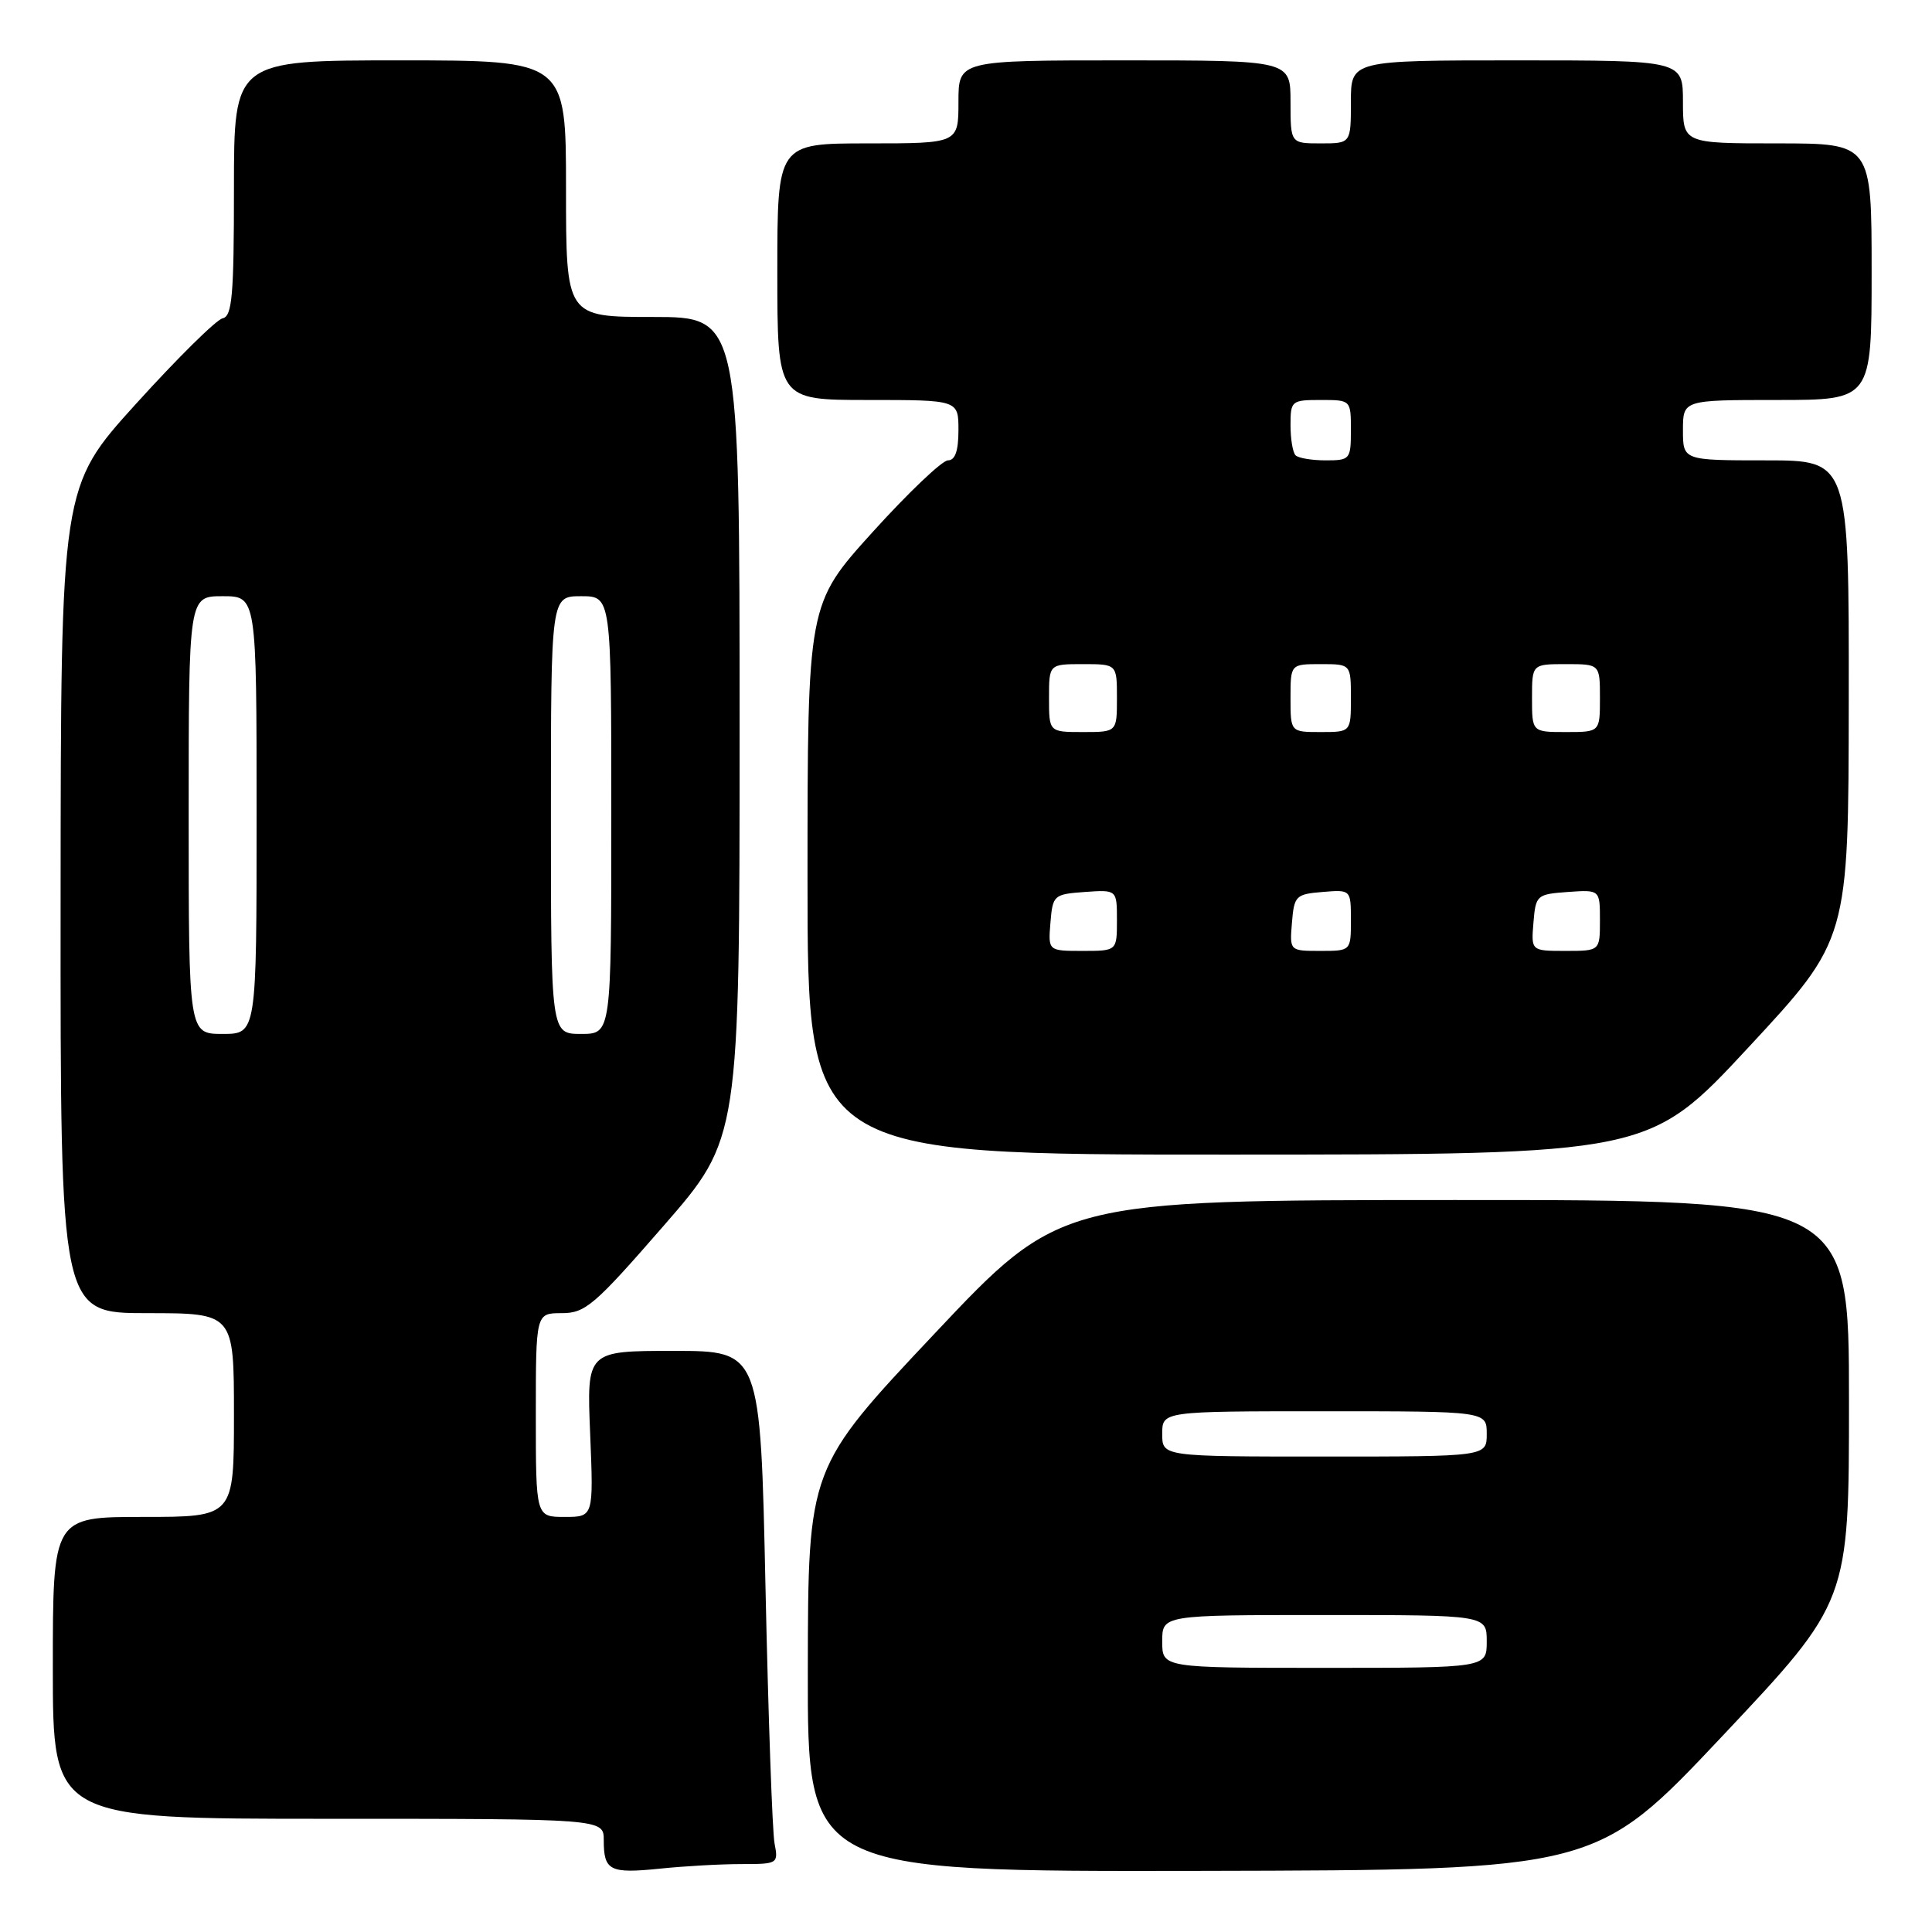 <?xml version="1.0" encoding="UTF-8" standalone="no"?>
<!DOCTYPE svg PUBLIC "-//W3C//DTD SVG 1.1//EN" "http://www.w3.org/Graphics/SVG/1.1/DTD/svg11.dtd" >
<svg xmlns="http://www.w3.org/2000/svg" xmlns:xlink="http://www.w3.org/1999/xlink" version="1.1" viewBox="0 0 256 256">
 <g >
 <path fill="currentColor"
d=" M 98.23 247.00 C 103.07 247.00 103.15 246.95 102.63 244.25 C 102.34 242.74 101.80 227.44 101.43 210.25 C 100.76 179.00 100.76 179.00 89.25 179.00 C 77.74 179.00 77.74 179.00 78.20 190.00 C 78.65 201.00 78.65 201.00 74.82 201.00 C 71.00 201.00 71.00 201.00 71.00 187.50 C 71.00 174.00 71.00 174.00 74.43 174.00 C 77.56 174.00 78.75 172.98 87.93 162.43 C 98.00 150.87 98.00 150.87 98.00 96.43 C 98.00 42.00 98.00 42.00 86.50 42.00 C 75.00 42.00 75.00 42.00 75.00 25.00 C 75.00 8.00 75.00 8.00 53.00 8.00 C 31.00 8.00 31.00 8.00 31.00 24.93 C 31.00 39.18 30.76 41.90 29.50 42.18 C 28.67 42.35 23.51 47.45 18.03 53.50 C 8.06 64.50 8.06 64.50 8.03 119.25 C 8.00 174.00 8.00 174.00 19.50 174.00 C 31.00 174.00 31.00 174.00 31.00 187.50 C 31.00 201.00 31.00 201.00 19.00 201.00 C 7.00 201.00 7.00 201.00 7.00 221.00 C 7.00 241.00 7.00 241.00 43.50 241.00 C 80.00 241.00 80.00 241.00 80.00 243.83 C 80.00 247.88 80.79 248.28 87.40 247.61 C 90.64 247.27 95.51 247.00 98.23 247.00 Z  M 228.25 230.01 C 245.00 212.23 245.00 212.23 245.00 185.61 C 245.00 159.00 245.00 159.00 192.75 159.01 C 140.50 159.02 140.50 159.02 123.79 176.76 C 107.08 194.50 107.08 194.50 107.04 221.25 C 107.00 248.00 107.00 248.00 159.25 247.90 C 211.50 247.79 211.50 247.79 228.25 230.01 Z  M 231.72 138.74 C 244.94 124.50 244.94 124.50 244.97 92.75 C 245.00 61.00 245.00 61.00 234.00 61.00 C 223.00 61.00 223.00 61.00 223.00 57.00 C 223.00 53.00 223.00 53.00 235.50 53.00 C 248.00 53.00 248.00 53.00 248.00 36.00 C 248.00 19.00 248.00 19.00 235.50 19.00 C 223.00 19.00 223.00 19.00 223.00 13.50 C 223.00 8.00 223.00 8.00 201.00 8.00 C 179.00 8.00 179.00 8.00 179.00 13.50 C 179.00 19.00 179.00 19.00 175.00 19.00 C 171.00 19.00 171.00 19.00 171.00 13.50 C 171.00 8.00 171.00 8.00 149.00 8.00 C 127.00 8.00 127.00 8.00 127.00 13.50 C 127.00 19.00 127.00 19.00 115.00 19.00 C 103.00 19.00 103.00 19.00 103.00 36.00 C 103.00 53.00 103.00 53.00 115.00 53.00 C 127.00 53.00 127.00 53.00 127.00 57.00 C 127.00 59.74 126.56 61.00 125.61 61.00 C 124.85 61.00 120.35 65.28 115.61 70.52 C 107.00 80.04 107.00 80.04 107.00 116.52 C 107.00 153.00 107.00 153.00 162.75 152.99 C 218.50 152.98 218.50 152.98 231.72 138.74 Z  M 25.00 108.00 C 25.00 79.00 25.00 79.00 29.50 79.00 C 34.00 79.00 34.00 79.00 34.00 108.00 C 34.00 137.00 34.00 137.00 29.50 137.00 C 25.00 137.00 25.00 137.00 25.00 108.00 Z  M 73.00 108.00 C 73.00 79.00 73.00 79.00 77.00 79.00 C 81.00 79.00 81.00 79.00 81.00 108.00 C 81.00 137.00 81.00 137.00 77.00 137.00 C 73.00 137.00 73.00 137.00 73.00 108.00 Z  M 154.00 217.50 C 154.00 214.00 154.00 214.00 175.50 214.00 C 197.00 214.00 197.00 214.00 197.00 217.50 C 197.00 221.00 197.00 221.00 175.50 221.00 C 154.00 221.00 154.00 221.00 154.00 217.50 Z  M 154.00 190.00 C 154.00 187.00 154.00 187.00 175.50 187.00 C 197.00 187.00 197.00 187.00 197.00 190.00 C 197.00 193.00 197.00 193.00 175.50 193.00 C 154.00 193.00 154.00 193.00 154.00 190.00 Z  M 139.19 122.25 C 139.49 118.61 139.62 118.49 143.75 118.19 C 148.00 117.89 148.00 117.89 148.00 121.94 C 148.00 126.00 148.00 126.00 143.44 126.00 C 138.88 126.00 138.88 126.00 139.19 122.25 Z  M 171.19 122.25 C 171.48 118.70 171.70 118.48 175.25 118.19 C 179.00 117.88 179.00 117.88 179.00 121.94 C 179.00 126.00 179.00 126.00 174.94 126.00 C 170.88 126.00 170.88 126.00 171.19 122.25 Z  M 203.19 122.25 C 203.49 118.61 203.62 118.49 207.75 118.19 C 212.00 117.89 212.00 117.89 212.00 121.94 C 212.00 126.00 212.00 126.00 207.44 126.00 C 202.88 126.00 202.88 126.00 203.19 122.25 Z  M 139.00 92.50 C 139.00 88.00 139.00 88.00 143.50 88.00 C 148.00 88.00 148.00 88.00 148.00 92.50 C 148.00 97.00 148.00 97.00 143.50 97.00 C 139.00 97.00 139.00 97.00 139.00 92.50 Z  M 171.00 92.50 C 171.00 88.00 171.00 88.00 175.00 88.00 C 179.00 88.00 179.00 88.00 179.00 92.50 C 179.00 97.00 179.00 97.00 175.00 97.00 C 171.00 97.00 171.00 97.00 171.00 92.50 Z  M 203.00 92.50 C 203.00 88.00 203.00 88.00 207.50 88.00 C 212.00 88.00 212.00 88.00 212.00 92.50 C 212.00 97.00 212.00 97.00 207.50 97.00 C 203.00 97.00 203.00 97.00 203.00 92.50 Z  M 171.67 60.33 C 171.30 59.97 171.00 58.17 171.00 56.33 C 171.00 53.11 171.13 53.00 175.00 53.00 C 179.00 53.00 179.00 53.00 179.00 57.00 C 179.00 60.87 178.89 61.00 175.67 61.00 C 173.83 61.00 172.03 60.70 171.67 60.33 Z "/>
</g>
</svg>